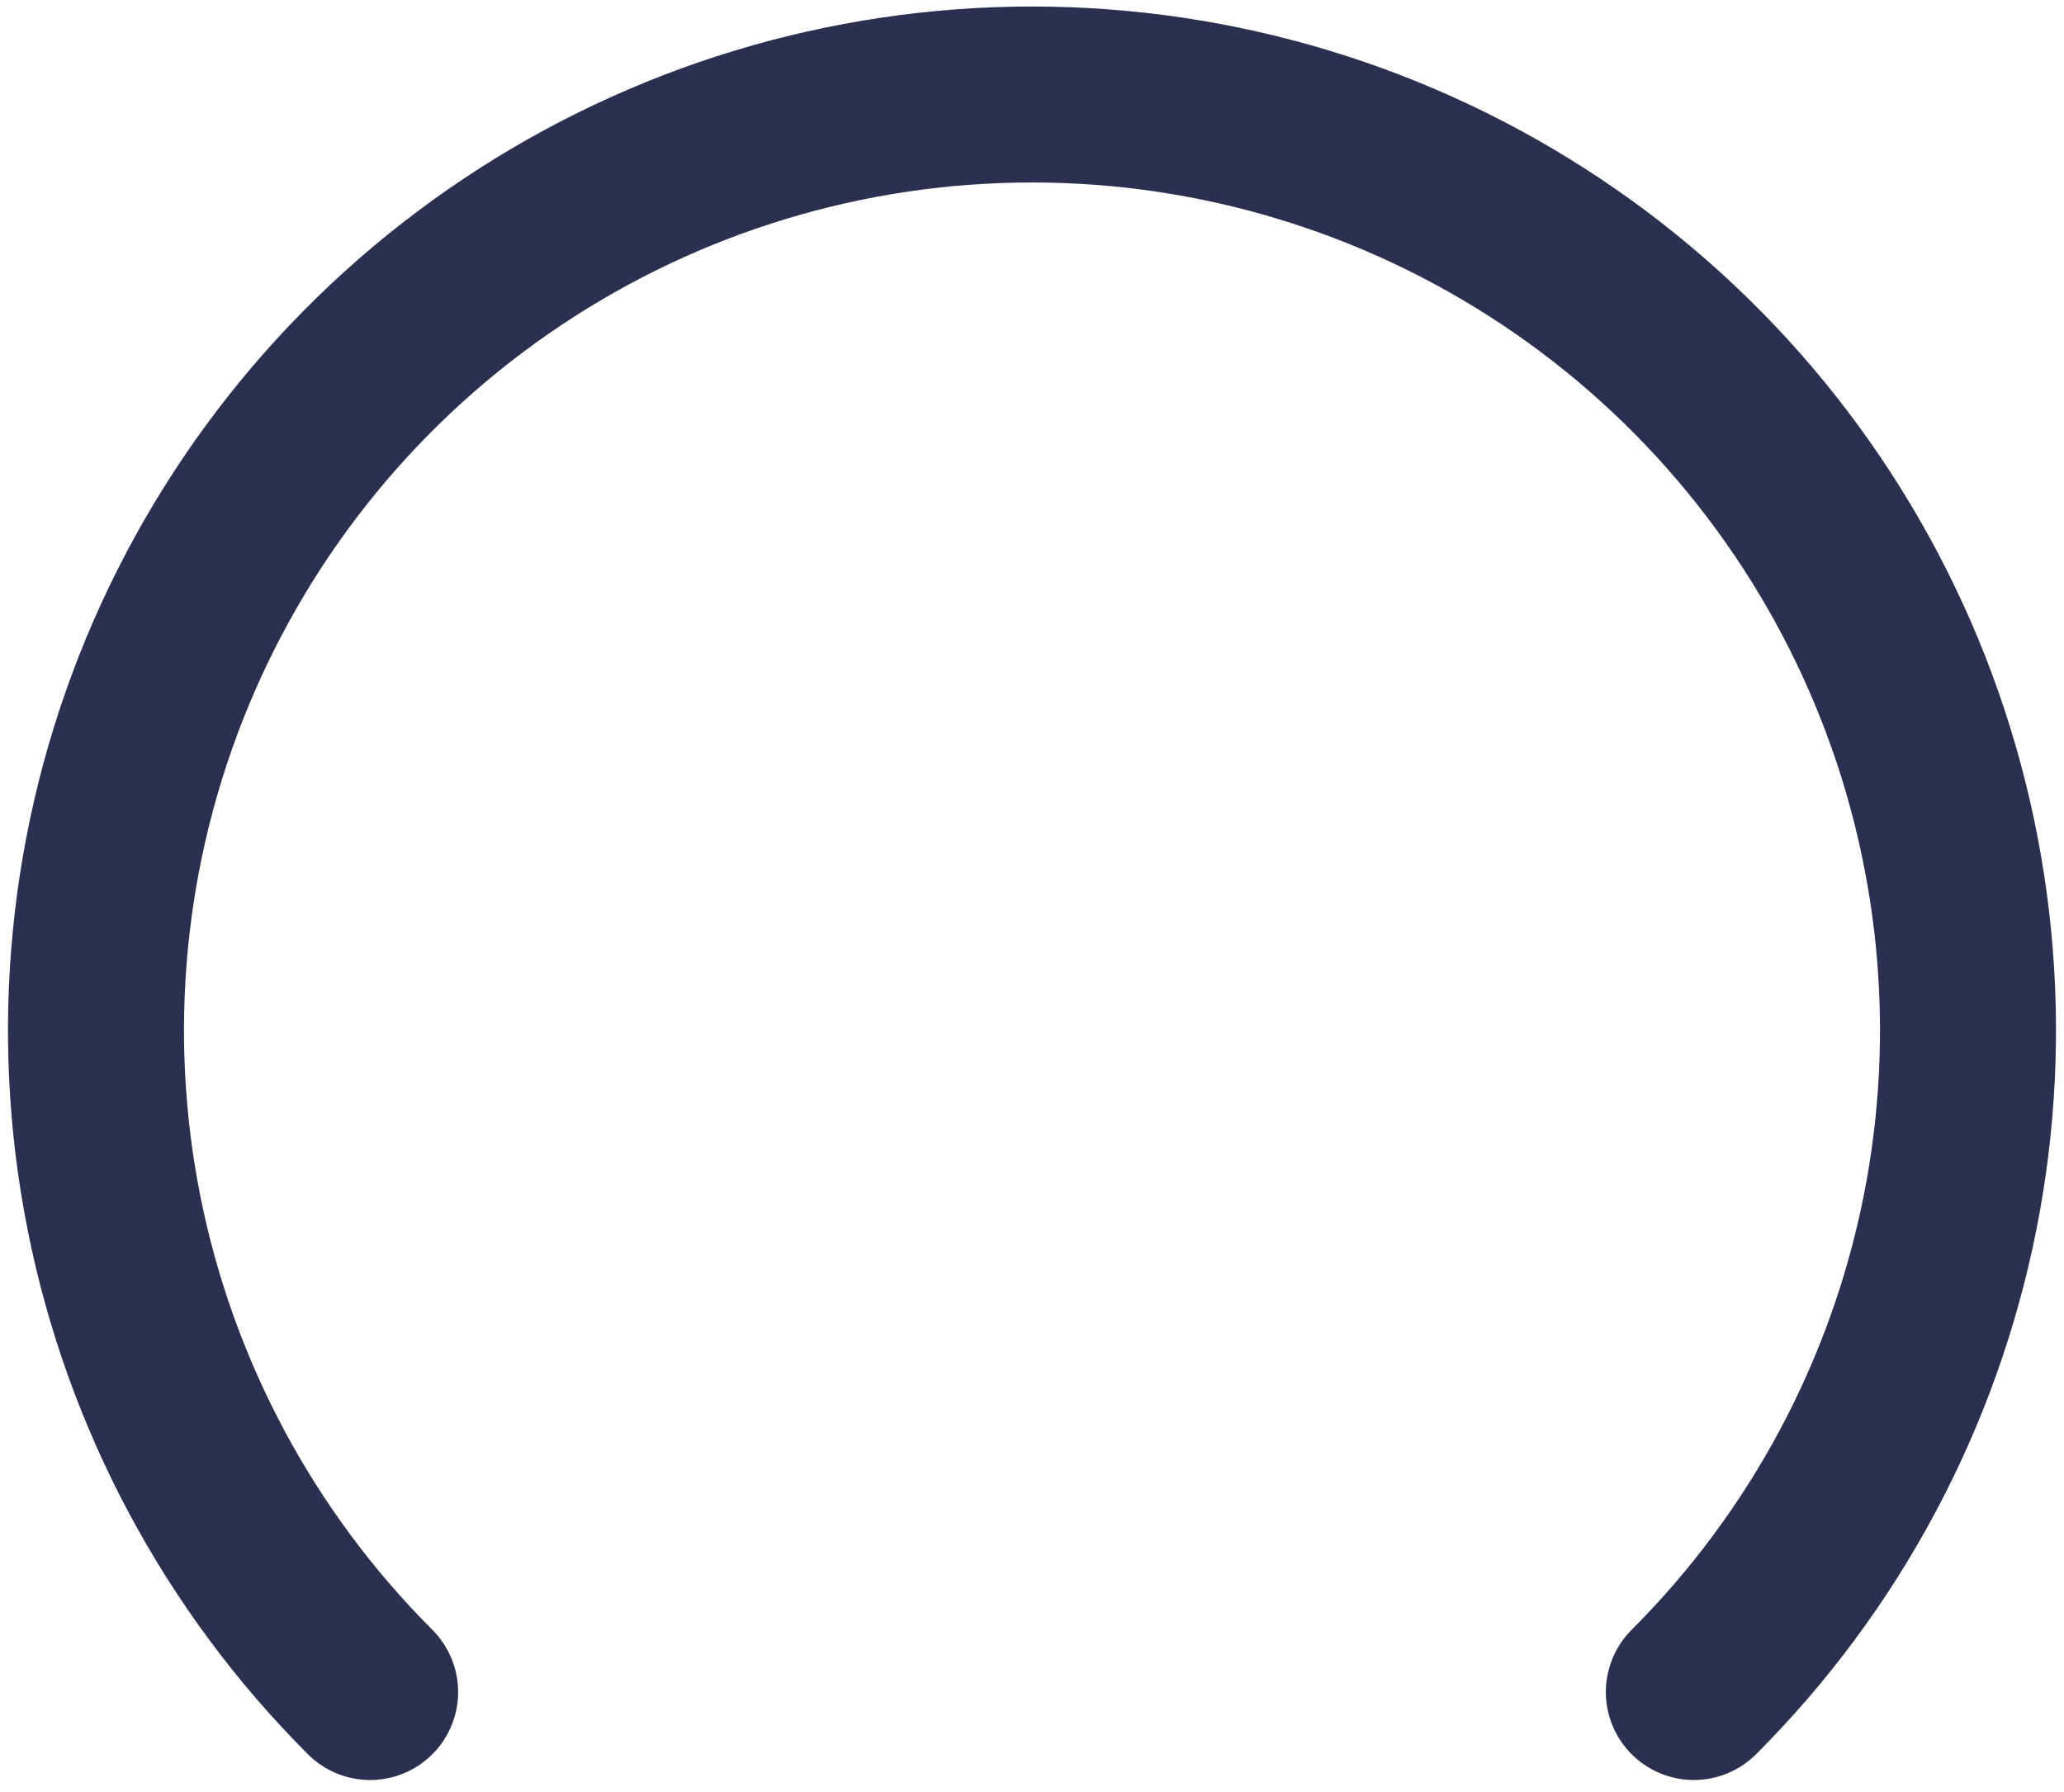 <svg width="129" height="112" viewBox="0 0 129 112" fill="none" xmlns="http://www.w3.org/2000/svg">
<path d="M23.133 105.774C14.952 97.593 9.38 87.169 7.123 75.821C4.866 64.473 6.025 52.711 10.453 42.021C14.881 31.331 22.379 22.195 31.999 15.767C41.62 9.338 52.93 5.907 64.501 5.907C76.071 5.907 87.382 9.338 97.002 15.766C106.622 22.194 114.12 31.33 118.548 42.02C122.976 52.709 124.134 64.472 121.876 75.82C119.619 87.168 114.047 97.592 105.866 105.773" stroke="#2B3051" stroke-width="11" stroke-linecap="round"/>
</svg>
